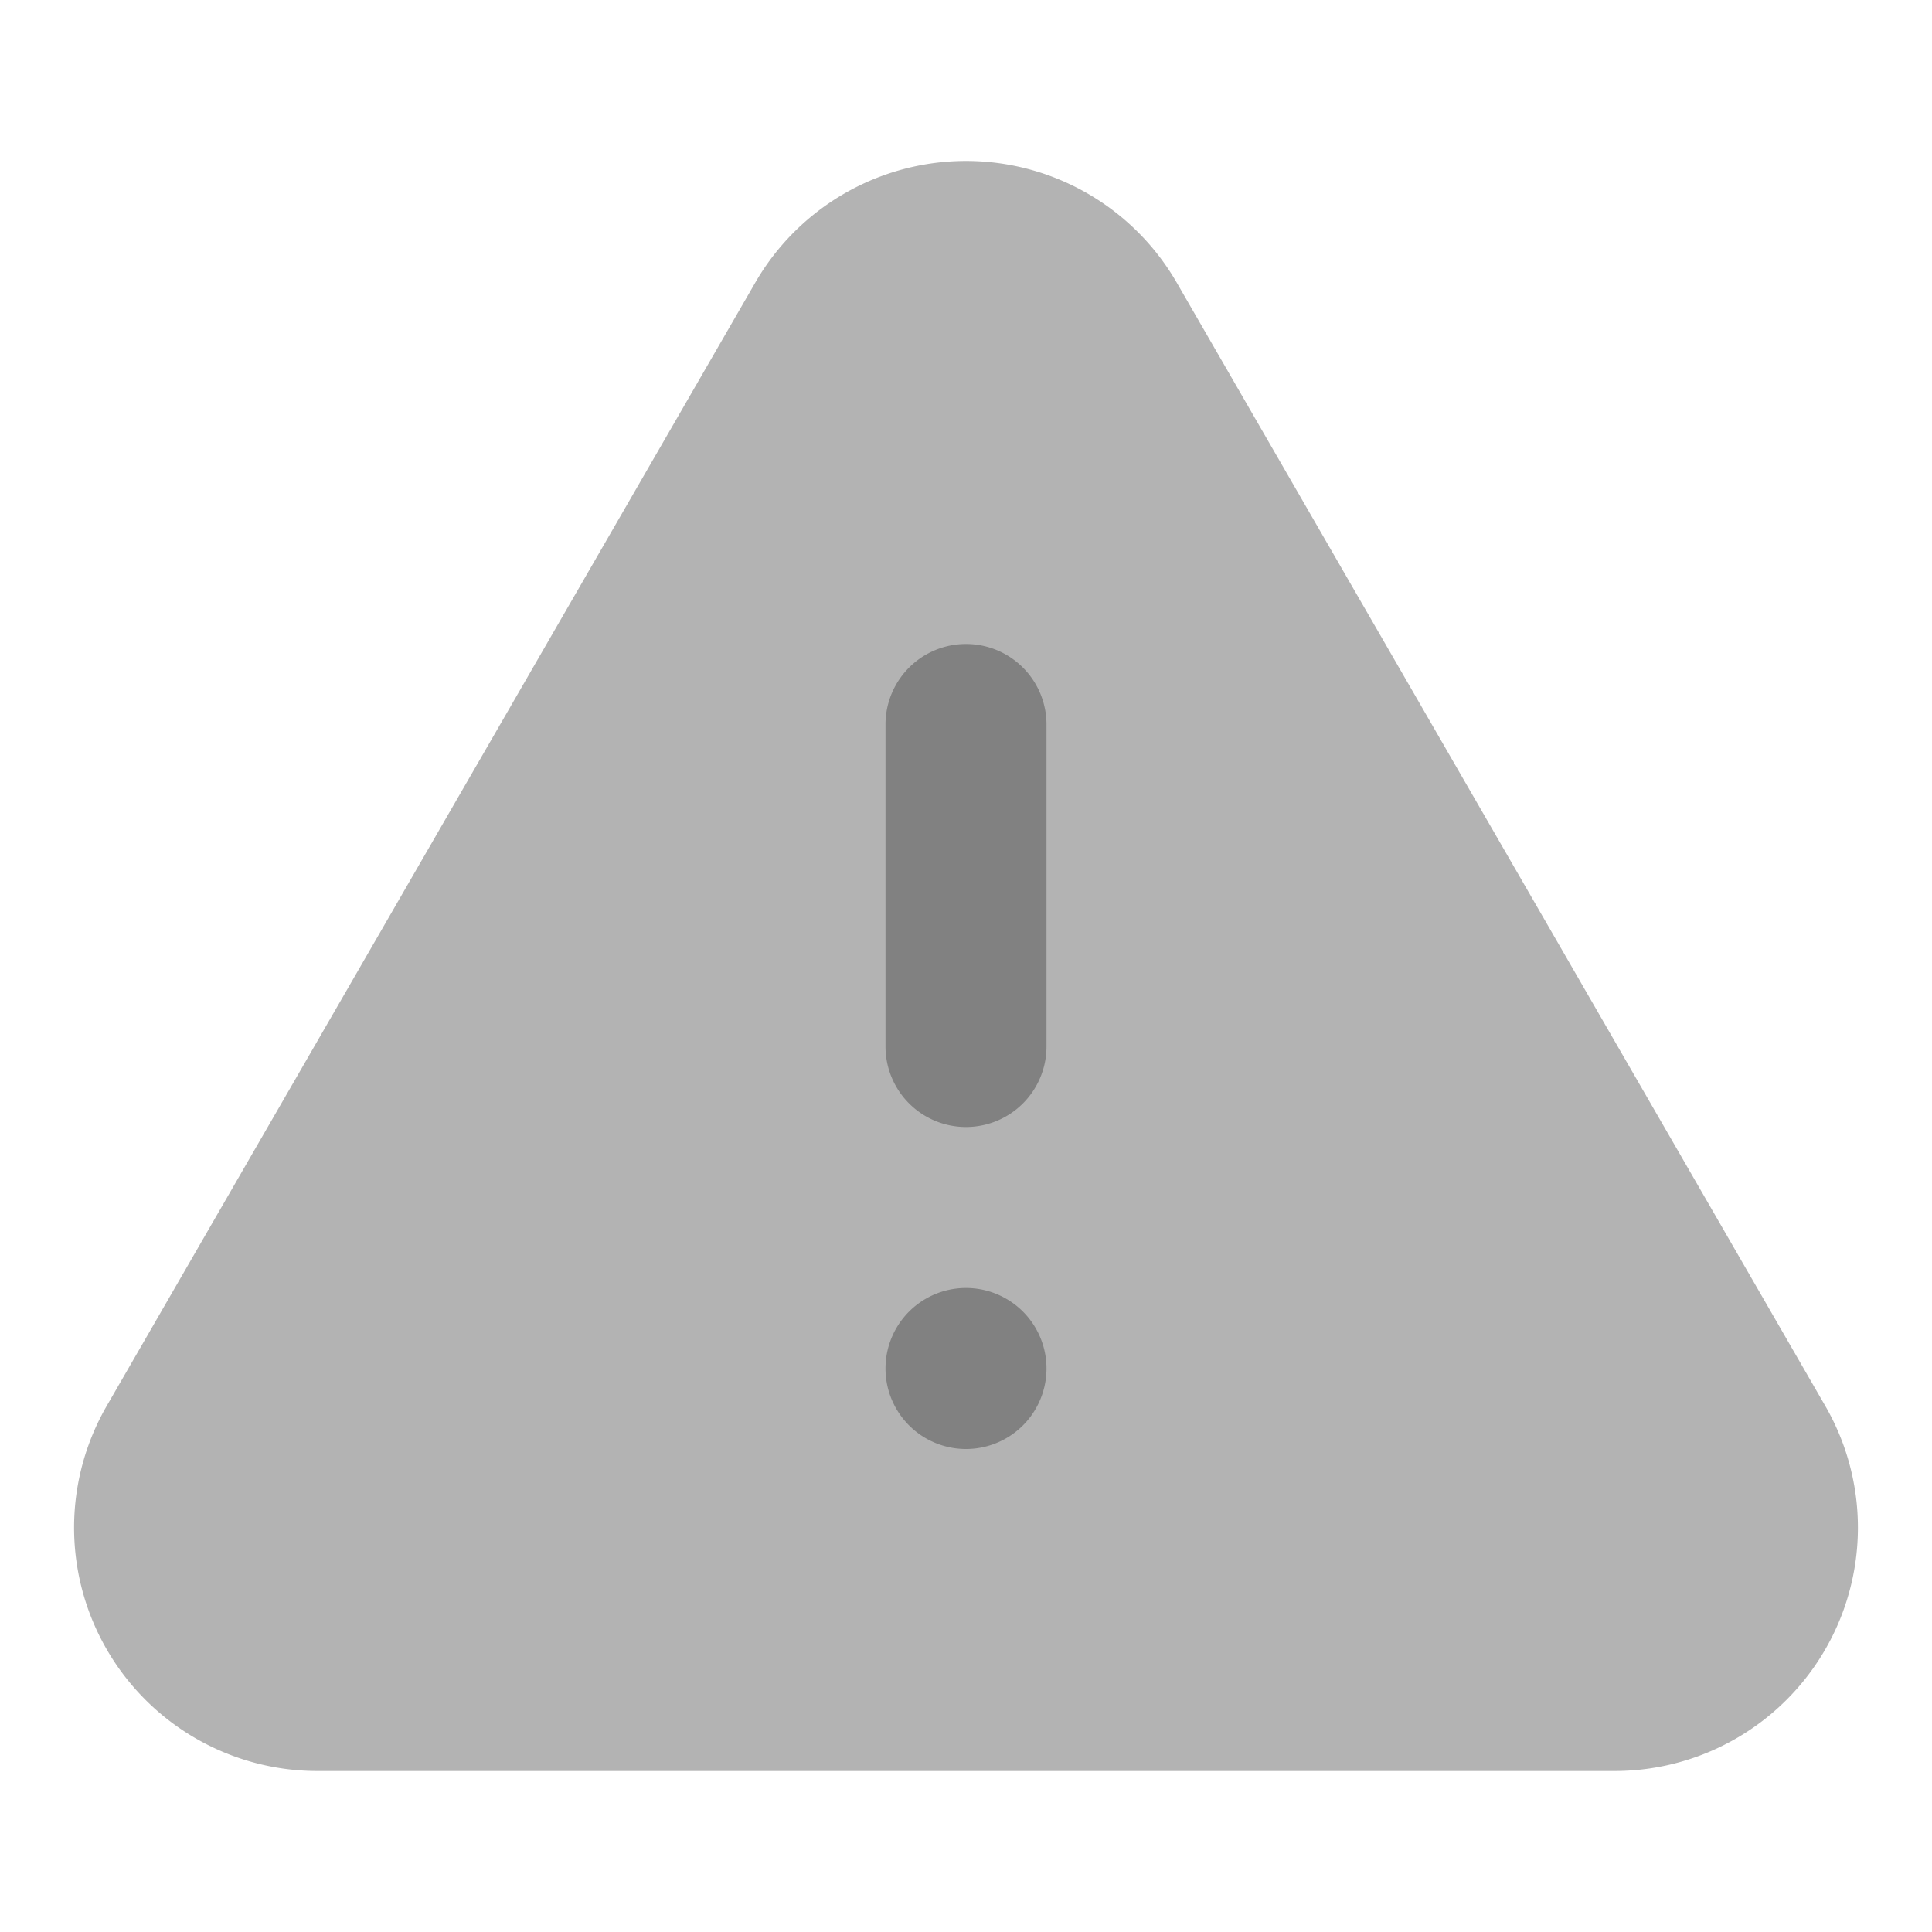 <svg xmlns="http://www.w3.org/2000/svg" width="24" height="24" fill="none" viewBox="0 0 24 24">
  <path fill="#B3B3B3" d="M20.057 22H3.943a3.023 3.023 0 01-2.618-4.534L9.382 3.511a3.023 3.023 0 015.236 0l8.057 13.955A3.023 3.023 0 0120.057 22z"/>
  <path fill="#818181" d="M12 18a1 1 0 100-2 1 1 0 000 2zM12 14a1 1 0 01-1-1V9a1 1 0 012 0v4a1 1 0 01-1 1z"/>
</svg>
